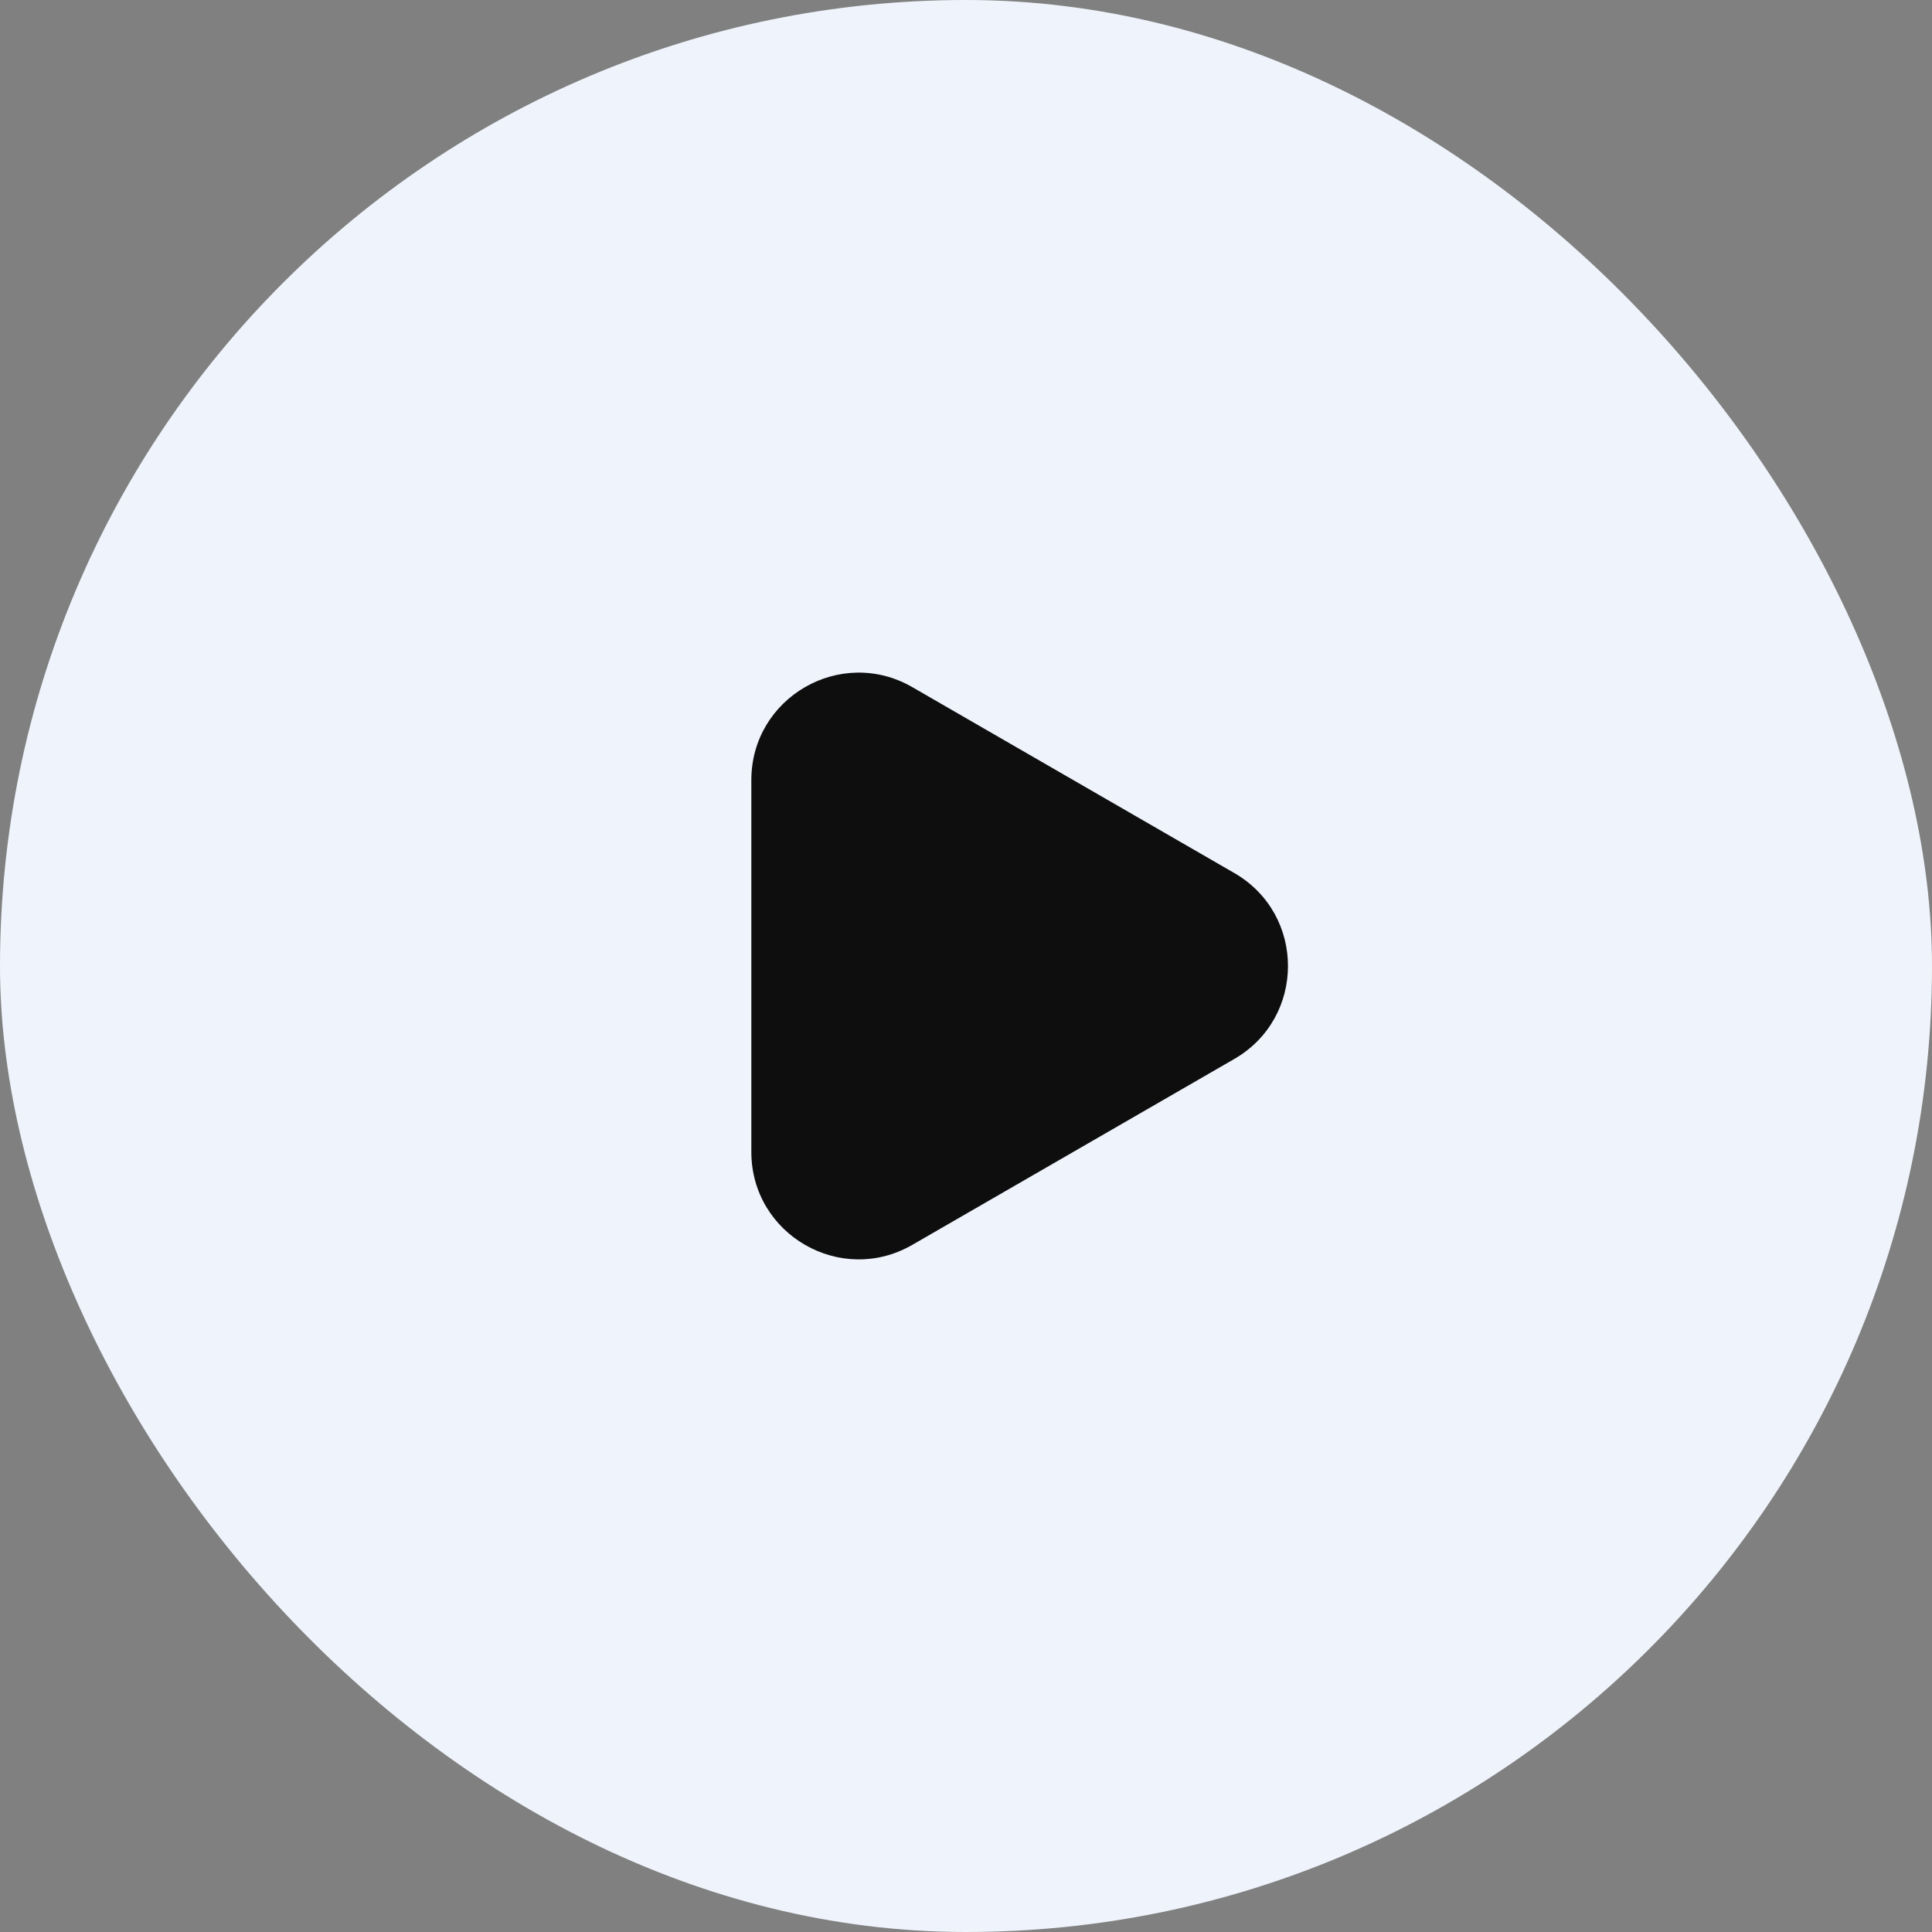 <svg width="36" height="36" viewBox="0 0 36 36" fill="none" xmlns="http://www.w3.org/2000/svg">
<rect x="0" y="0" width="36" height="36" fill="#808080" stroke="none"/>
<rect width="36" height="36" rx="18" fill="#EFF4FC"/>
<path d="M23 16.268C24.333 17.038 24.333 18.962 23 19.732L17 23.196C15.667 23.966 14 23.004 14 21.464L14 14.536C14 12.996 15.667 12.034 17 12.804L23 16.268Z" fill="#0E0E0F"/>
</svg>
